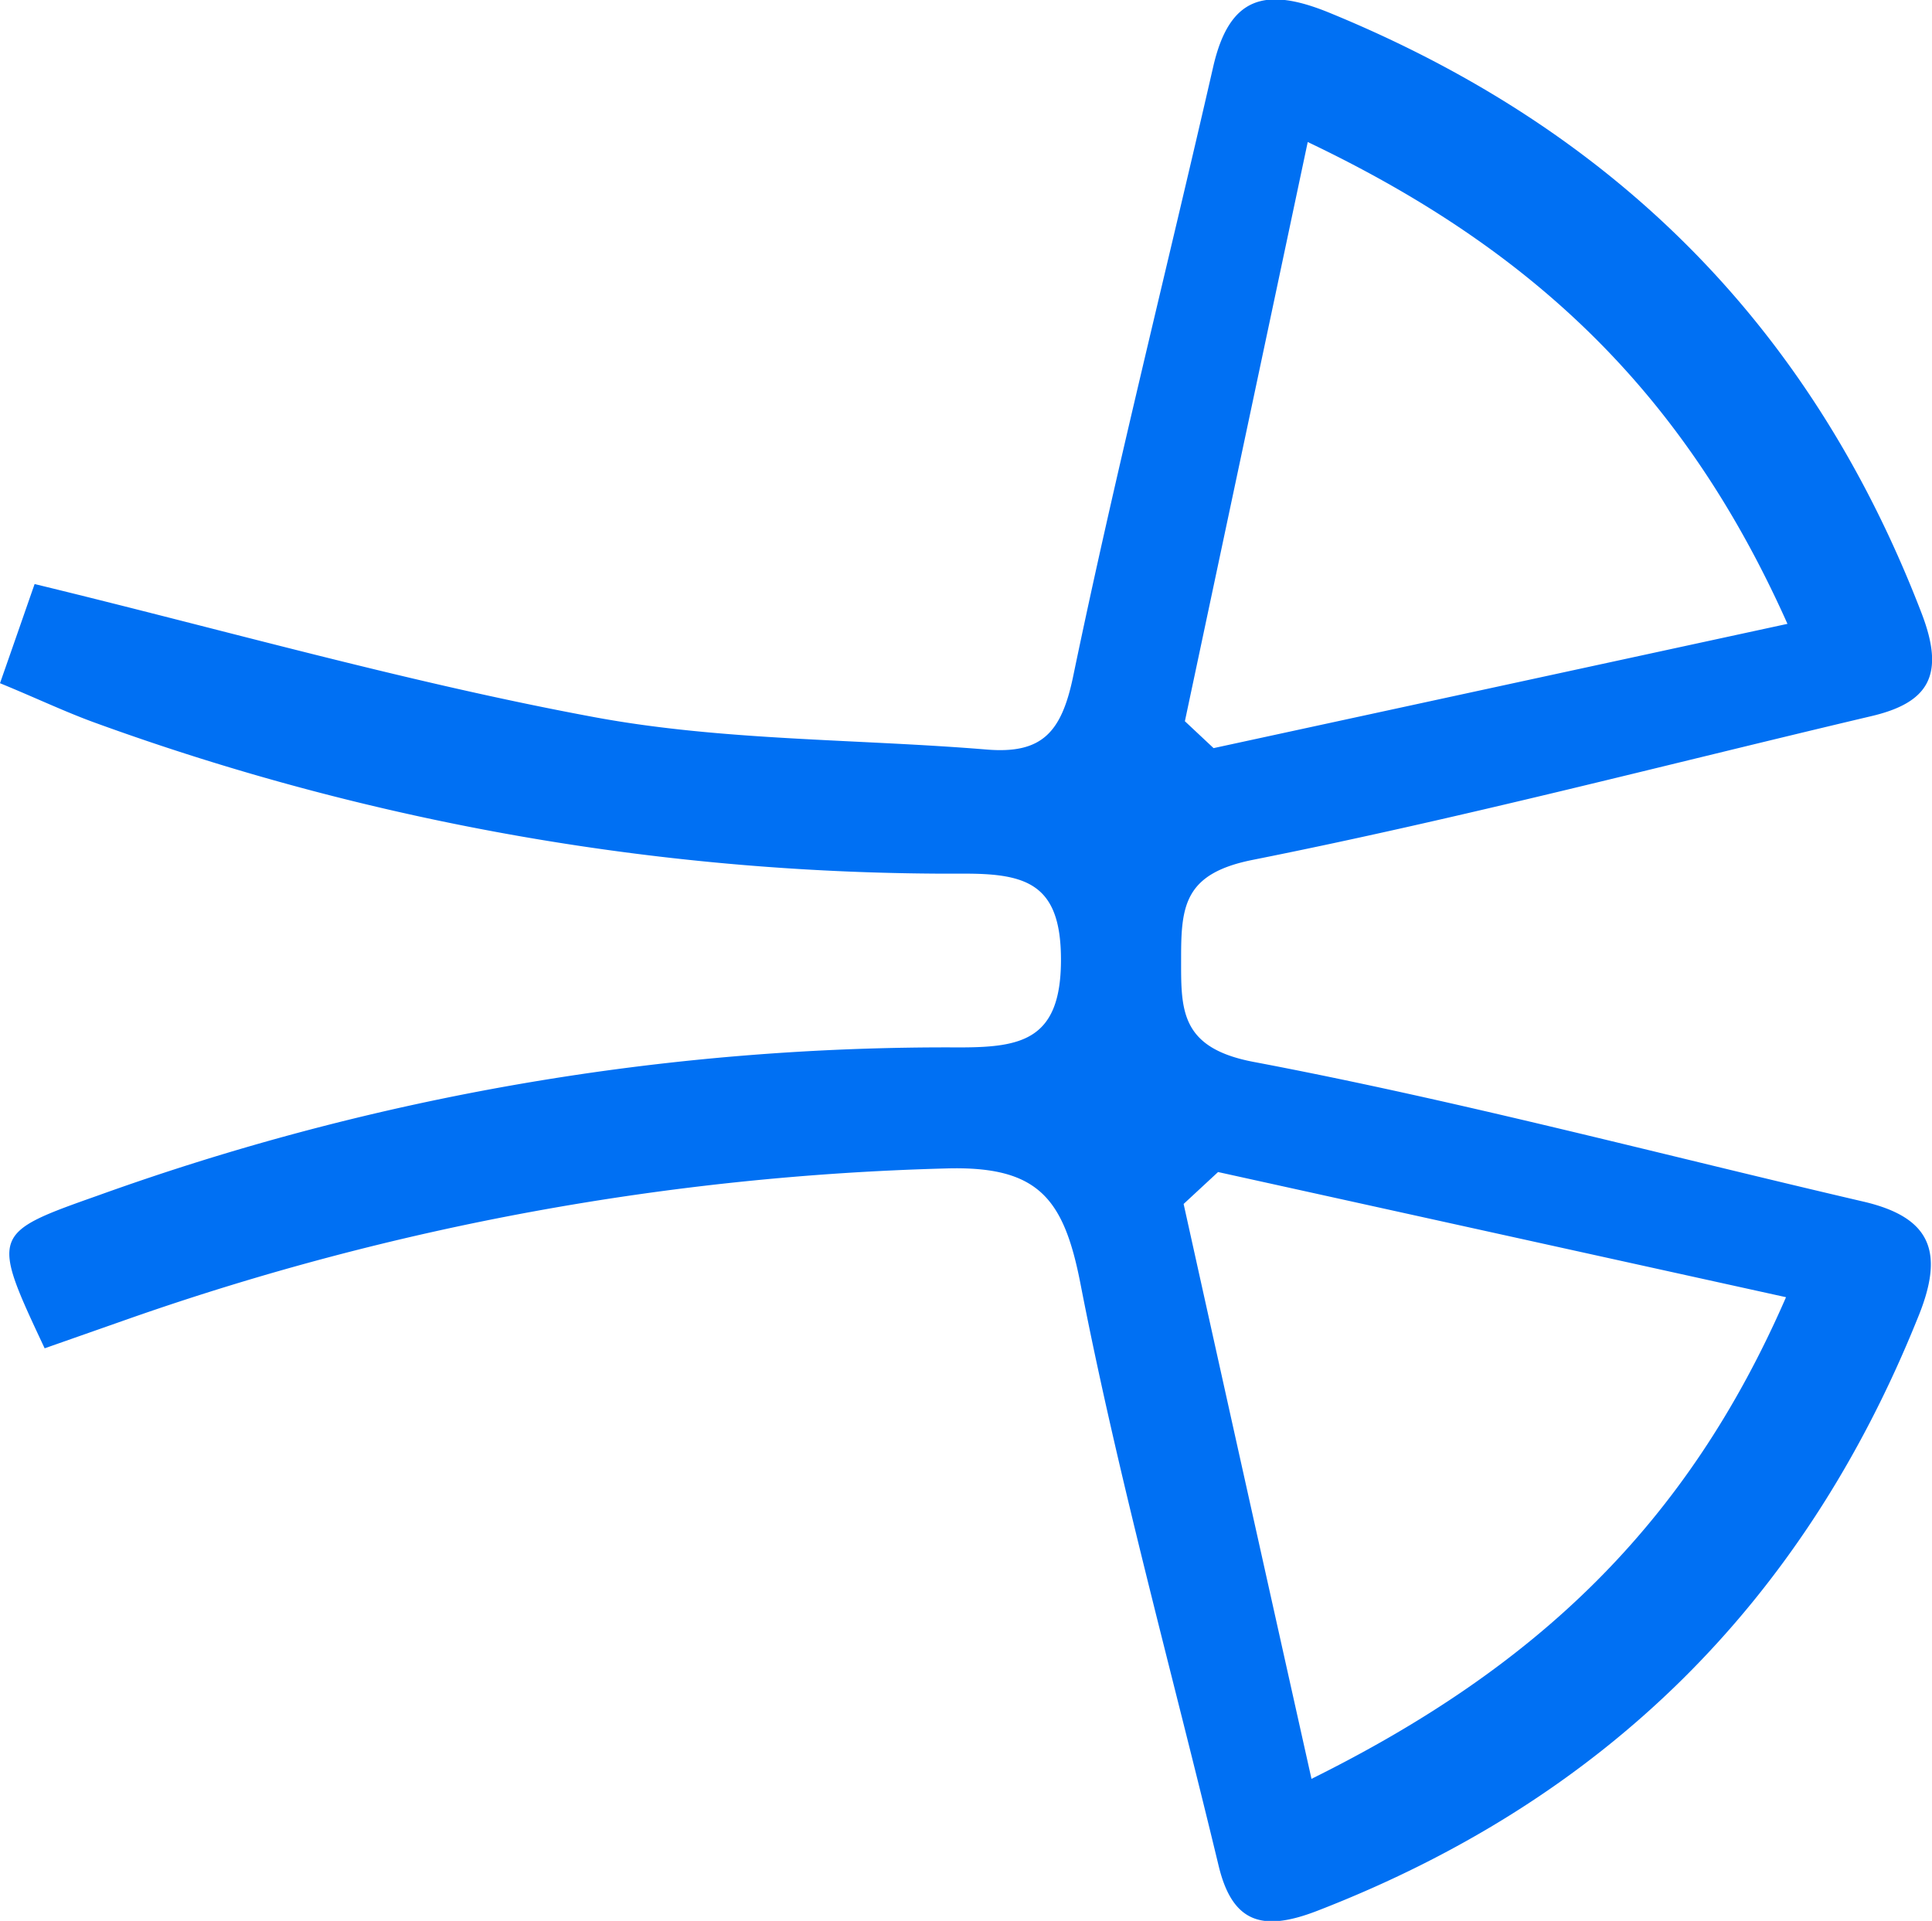 <svg xmlns="http://www.w3.org/2000/svg" viewBox="0 0 107.73 107.12"><defs><style>.cls-1{fill:#0070f3;}</style></defs><g id="Layer_2" data-name="Layer 2"><g id="Layer_1-2" data-name="Layer 1"><path class="cls-1" d="M2.49,75.19c-3-6.39-3-6.41,3-8.53a139.57,139.57,0,0,1,48-8.25c3.45,0,5.63-.41,5.67-4.76s-1.88-4.94-5.45-4.93A139.71,139.71,0,0,1,5.26,40.29C3.59,39.68,2,38.92,0,38.1.79,35.85,1.43,34,1.93,32.57,12.61,35.16,22.81,38.08,33.18,40c7.15,1.32,14.56,1.2,21.85,1.8,3.07.25,4.16-.95,4.81-4.08,2.36-11.37,5.21-22.64,7.81-34,.9-3.92,2.9-4.48,6.5-3C90,7.22,101,18.19,107.15,34.2c1.33,3.46.4,5-2.86,5.75-11.47,2.71-22.88,5.7-34.43,8-3.77.75-4,2.51-4,5.4s-.13,5.08,4.05,5.87c11.41,2.16,22.66,5.15,34,7.79,3.86.9,4.52,2.9,3,6.55-6.4,15.87-17.5,26.82-33.46,33-3,1.16-4.72.73-5.5-2.52-2.6-10.81-5.58-21.54-7.7-32.44-.93-4.79-2.36-6.59-7.5-6.44A149.72,149.72,0,0,0,7.33,73.49ZM72.92,7.92c-2.45,11.57-4.65,21.93-6.85,32.3l1.6,1.5,32-6.93C94,22.09,85.69,14,72.92,7.92Zm-5,57.44L66,67.14C68.31,77.57,70.63,88,73.13,99.2,85.64,93,94.05,85.07,99.59,72.34Z"/></g></g></svg>